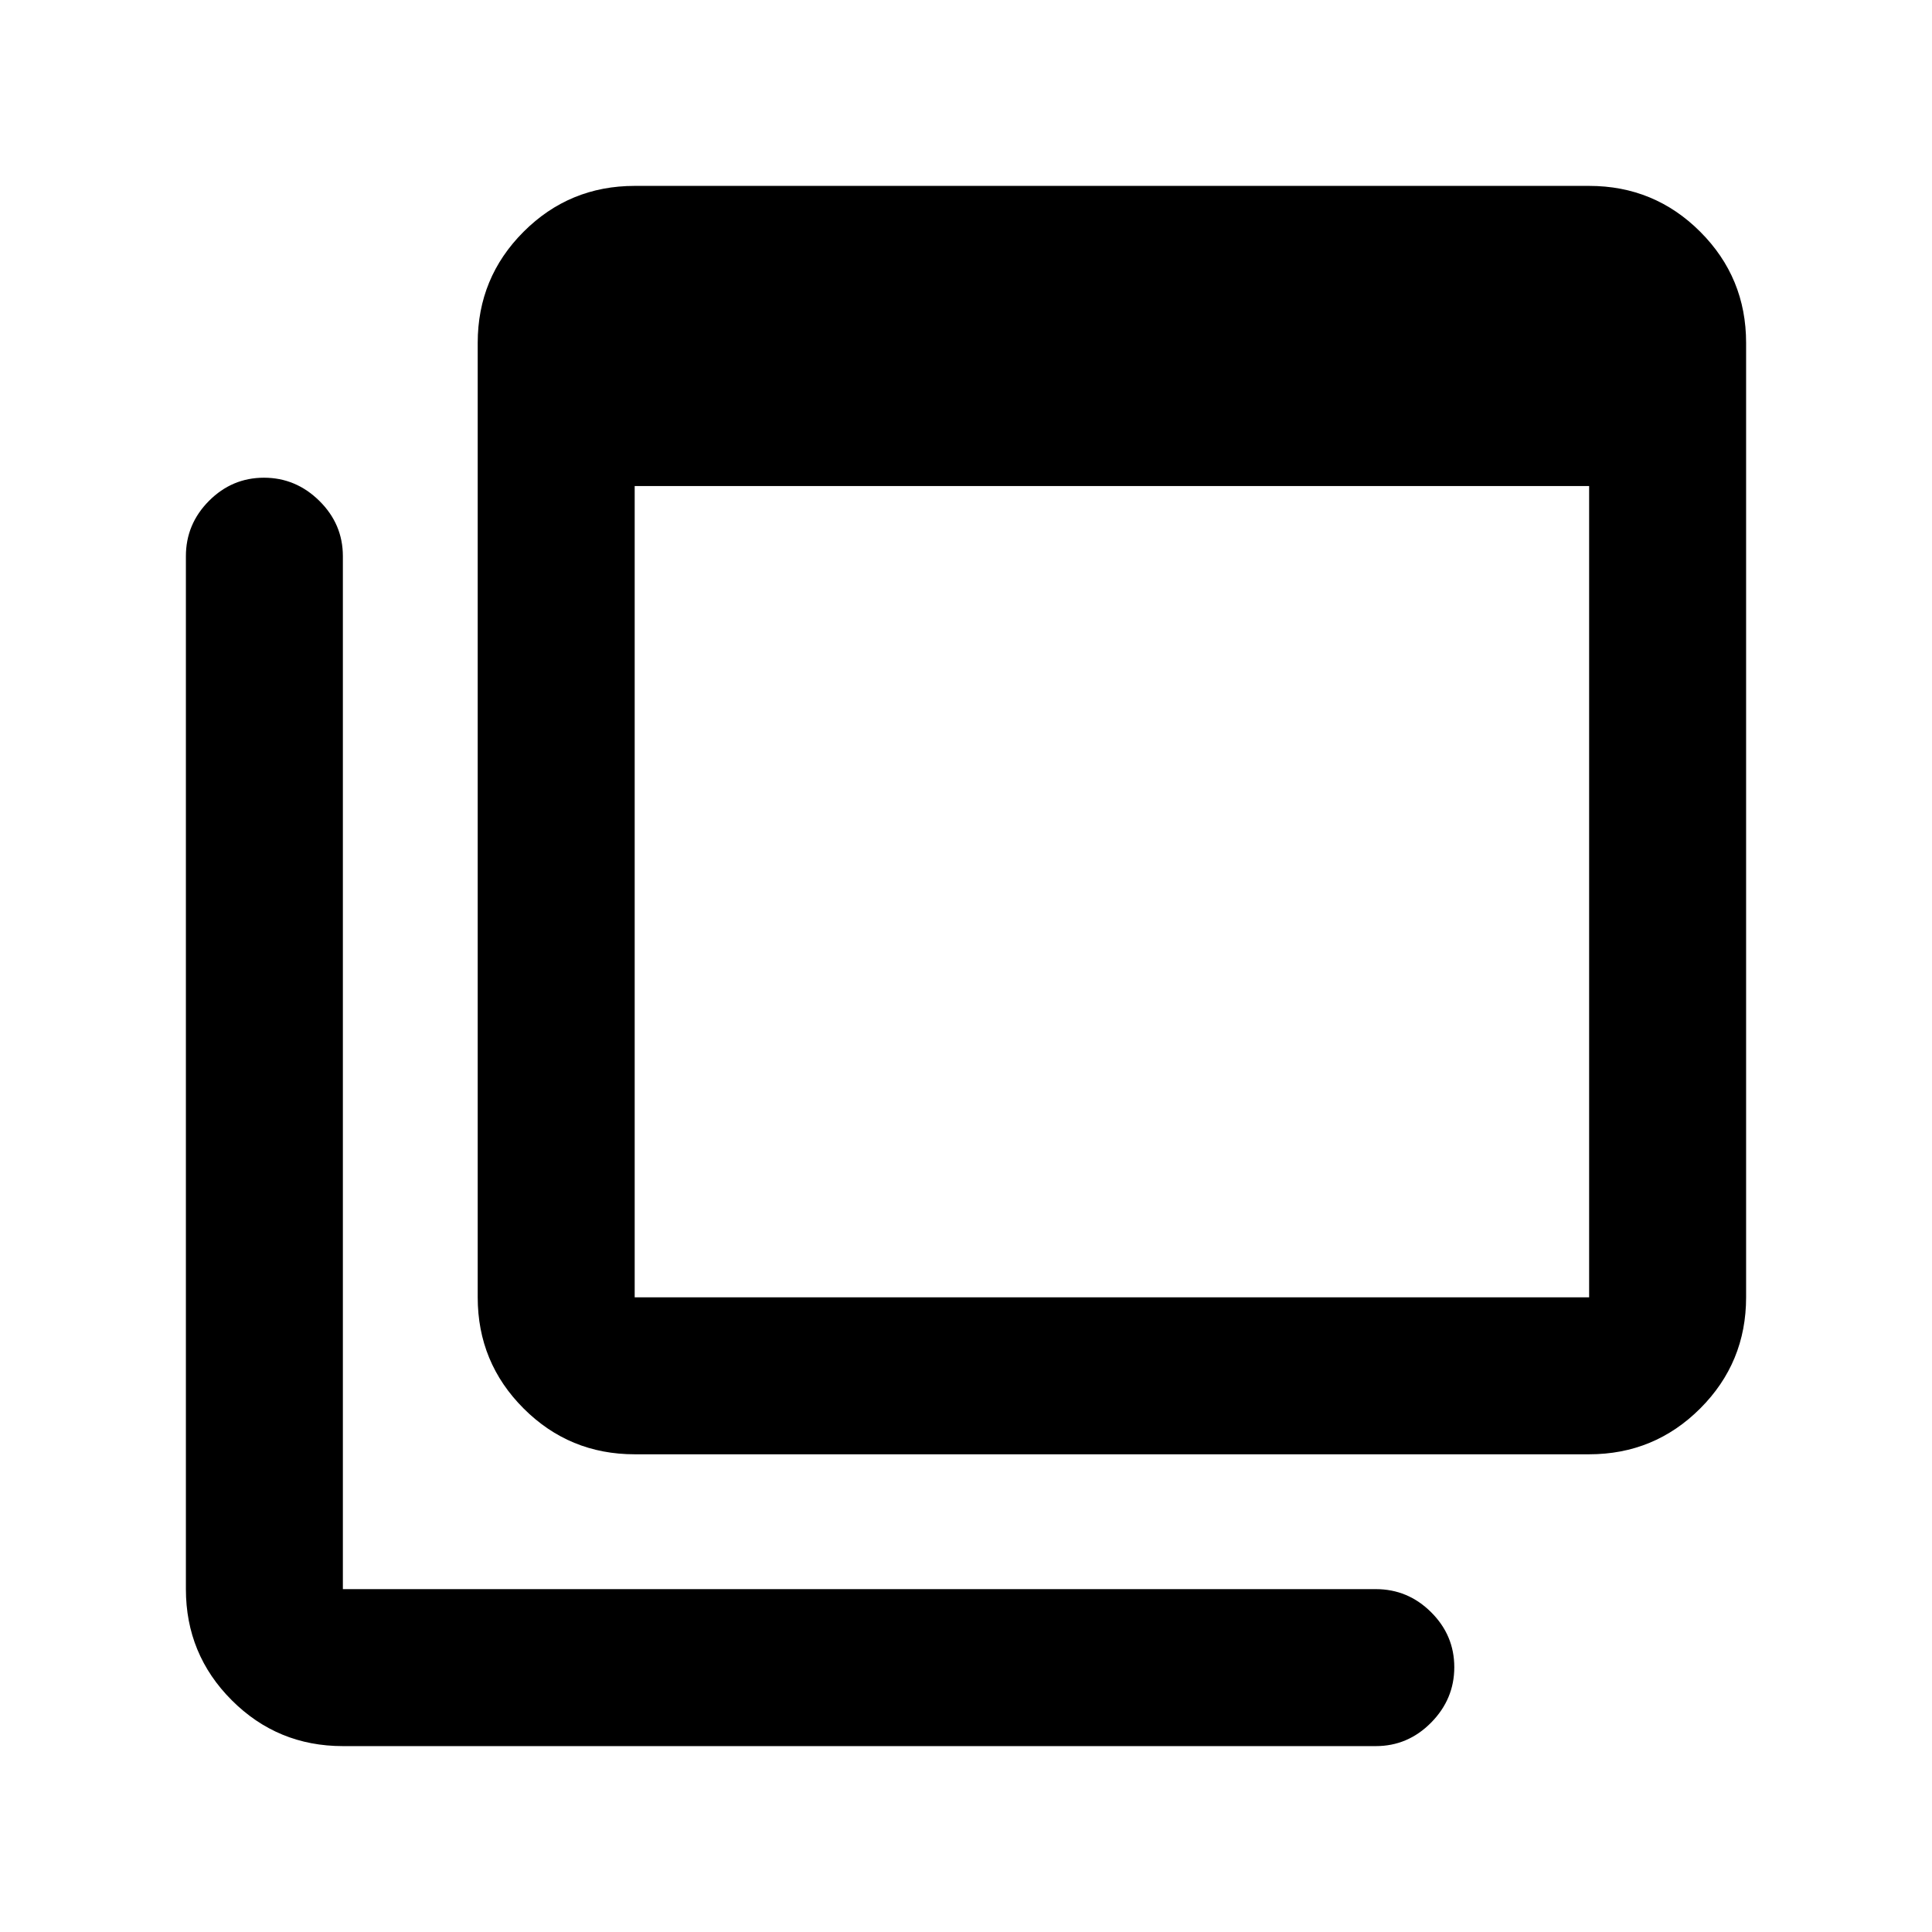 <svg xmlns="http://www.w3.org/2000/svg" height="20" viewBox="0 -960 960 960" width="20"><path d="M315.37-315.37h474.26V-718.5H315.37v403.13Zm0 78q-32.42 0-55.21-22.79t-22.79-55.21v-474.26q0-32.421 22.79-55.211t55.21-22.79h474.26q32.421 0 55.211 22.79t22.79 55.211v474.26q0 32.42-22.79 55.21t-55.211 22.79H315.37Zm-145 145q-32.421 0-55.211-22.789-22.79-22.79-22.79-55.211v-513.26q0-15.953 11.464-27.477 11.463-11.523 27.326-11.523 15.863 0 27.537 11.523 11.674 11.524 11.674 27.477v513.26h513.26q15.953 0 27.477 11.464 11.523 11.463 11.523 27.326 0 15.863-11.523 27.537-11.524 11.674-27.477 11.674H170.37Zm145-697.26v474.26-474.26Z"/></svg>